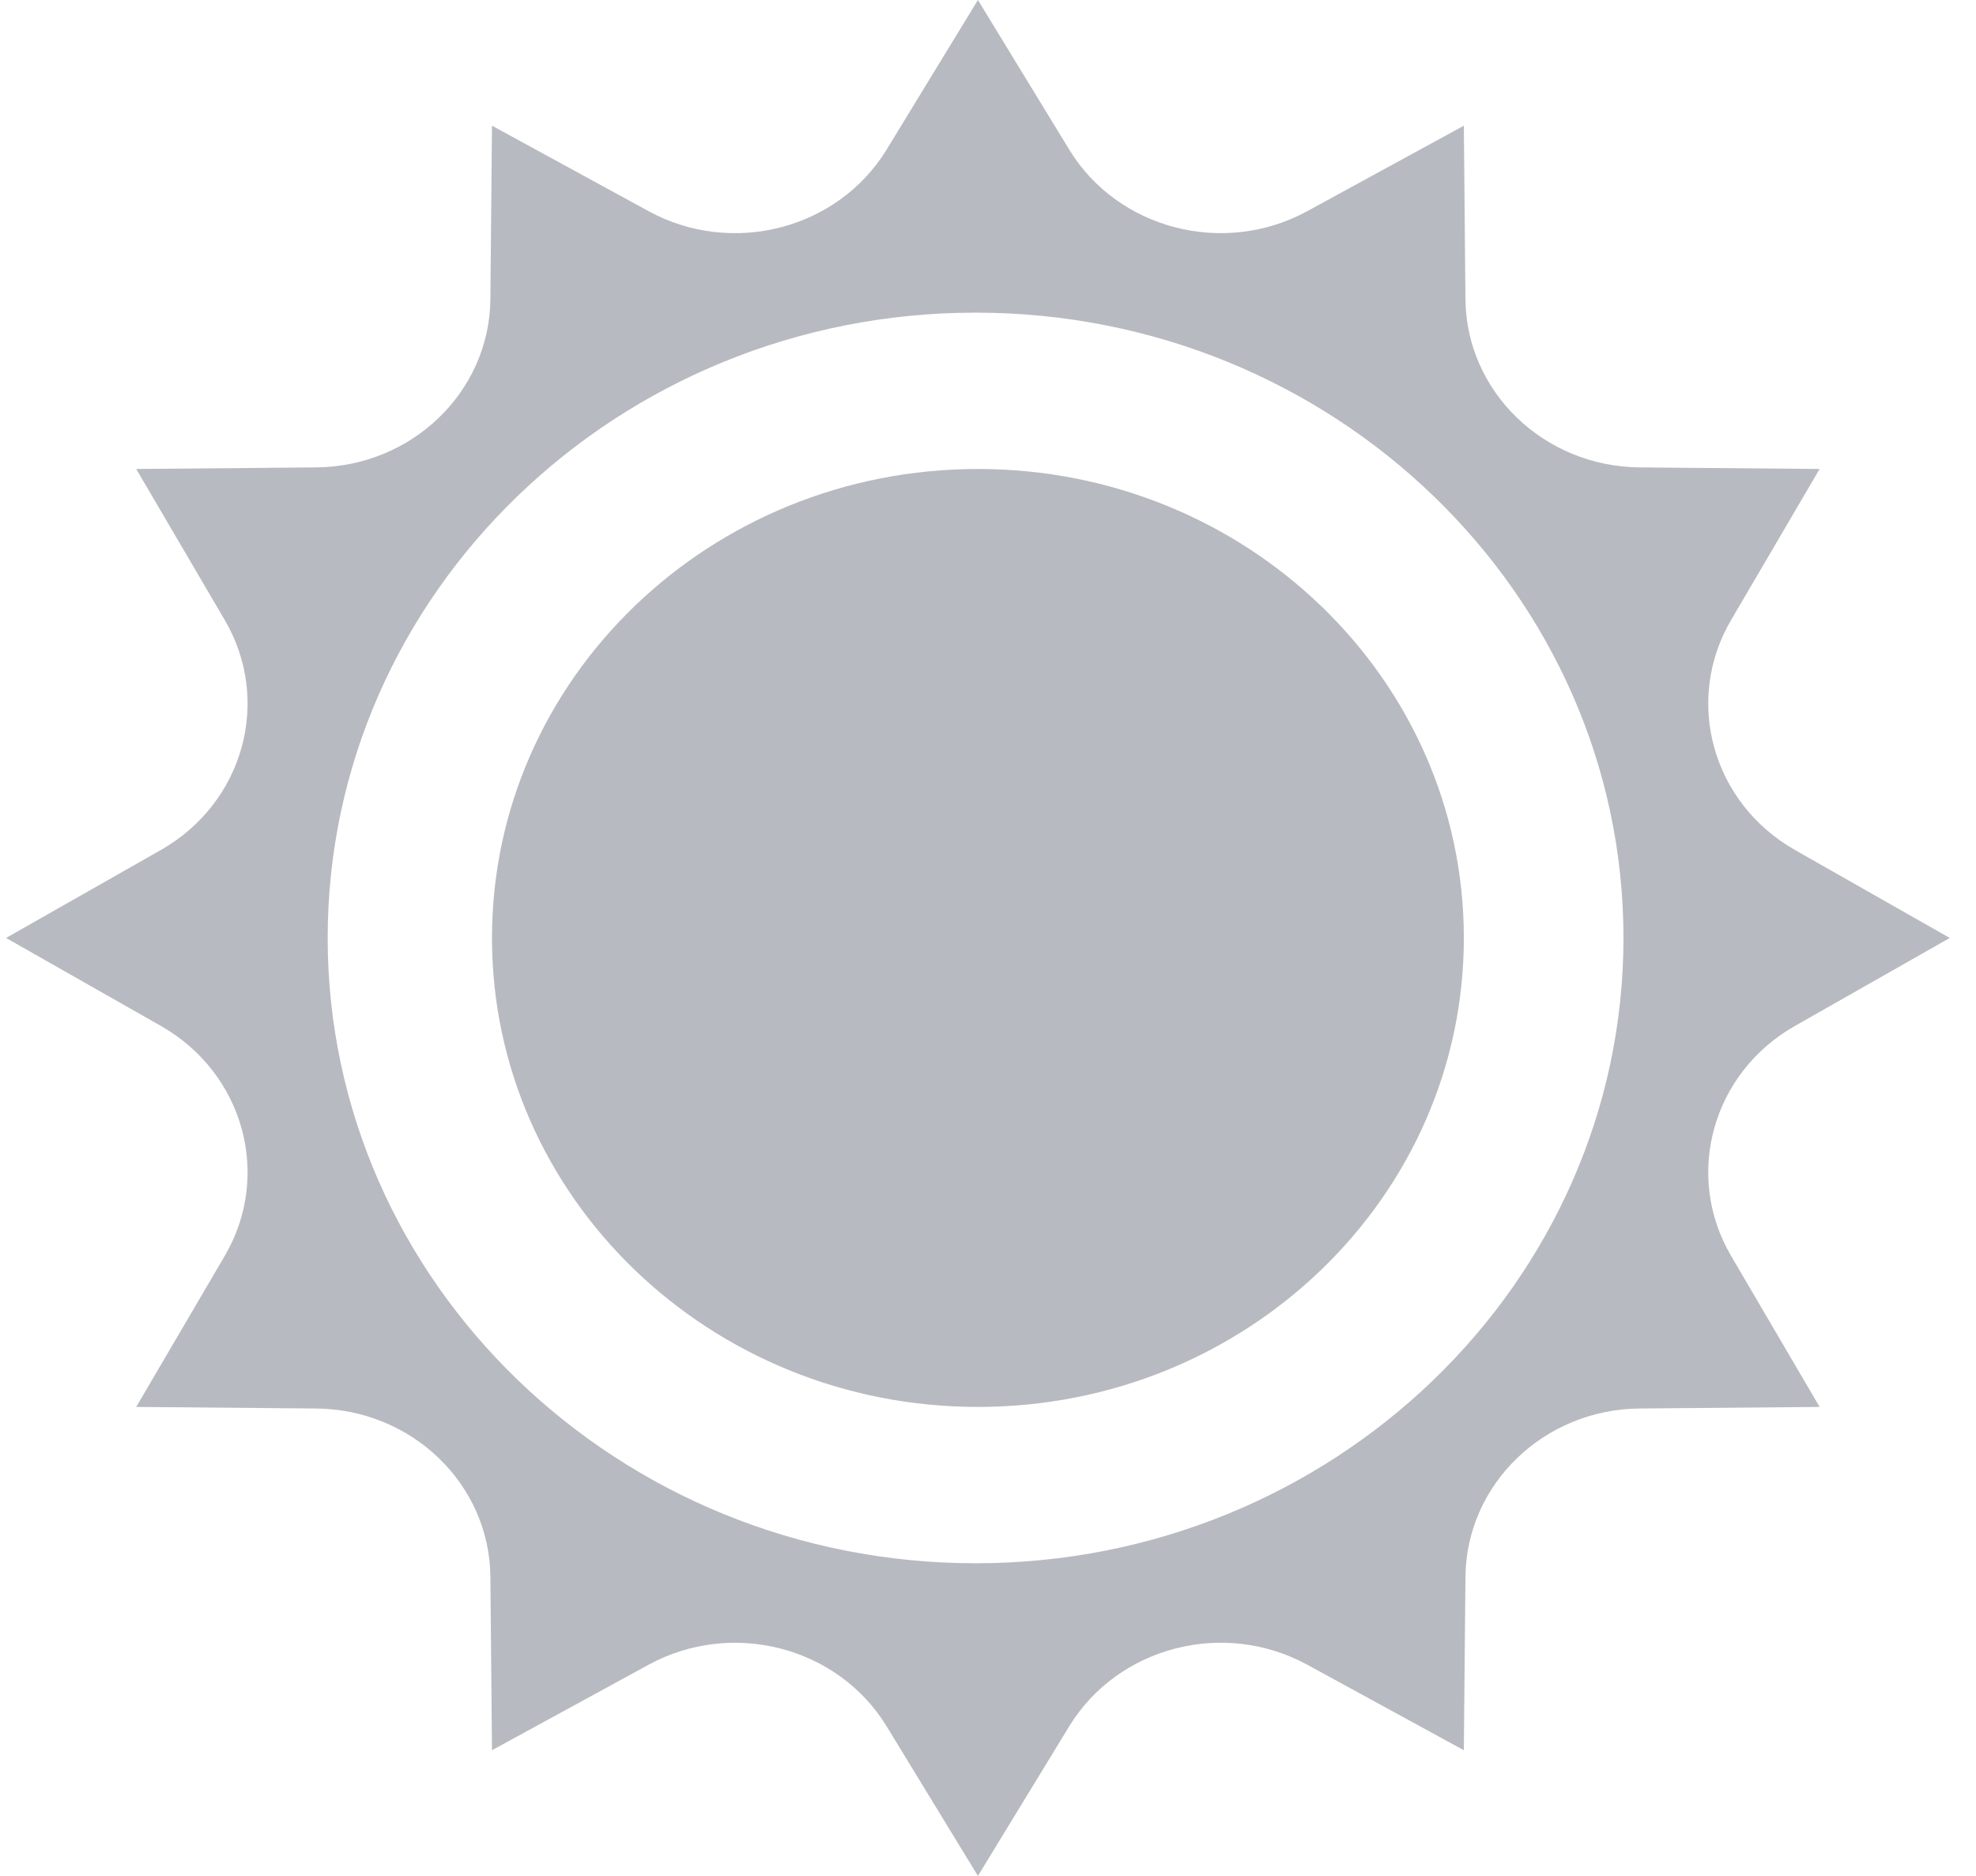 <svg width="59" height="56" viewBox="0 0 59 56" fill="none" xmlns="http://www.w3.org/2000/svg">
<g opacity="0.3" clip-path="url(#clip0_3_260)">
<path d="M53.593 30.627L58.217 28L53.593 25.373C51.124 23.968 50.275 20.916 51.688 18.508L54.331 14L48.962 13.953C46.097 13.93 43.78 11.695 43.756 8.93L43.708 3.752L39.036 6.302C36.543 7.663 33.377 6.846 31.924 4.464L29.199 0L26.474 4.464C25.018 6.846 21.855 7.665 19.362 6.302L14.69 3.752L14.642 8.93C14.617 11.695 12.301 13.93 9.435 13.953L4.067 14L6.71 18.508C8.122 20.916 7.273 23.968 4.805 25.373L0.181 28L4.805 30.627C7.273 32.032 8.122 35.084 6.71 37.492L4.067 42L9.435 42.047C12.301 42.07 14.617 44.305 14.642 47.07L14.69 52.248L19.362 49.698C21.855 48.337 25.02 49.154 26.474 51.536L29.199 56L31.924 51.536C33.38 49.154 36.543 48.335 39.036 49.698L43.708 52.248L43.756 47.07C43.783 44.305 46.099 42.07 48.962 42.047L54.331 42L51.688 37.492C50.275 35.086 51.122 32.032 53.593 30.627ZM29.129 46.667C18.462 46.667 9.784 38.292 9.784 28C9.784 17.708 18.46 9.333 29.129 9.333C39.798 9.333 48.474 17.708 48.474 28C48.474 38.292 39.795 46.667 29.129 46.667ZM43.708 28C43.708 35.73 37.21 42 29.199 42C21.188 42 14.69 35.73 14.69 28C14.69 20.27 21.188 14 29.199 14C37.21 14 43.708 20.27 43.708 28Z" fill="#0F172A"/>
</g>
<defs>
<clipPath id="clip0_3_260">
<rect width="58.036" height="56" fill="white" transform="translate(0.181)"/>
</clipPath>
</defs>
</svg>
